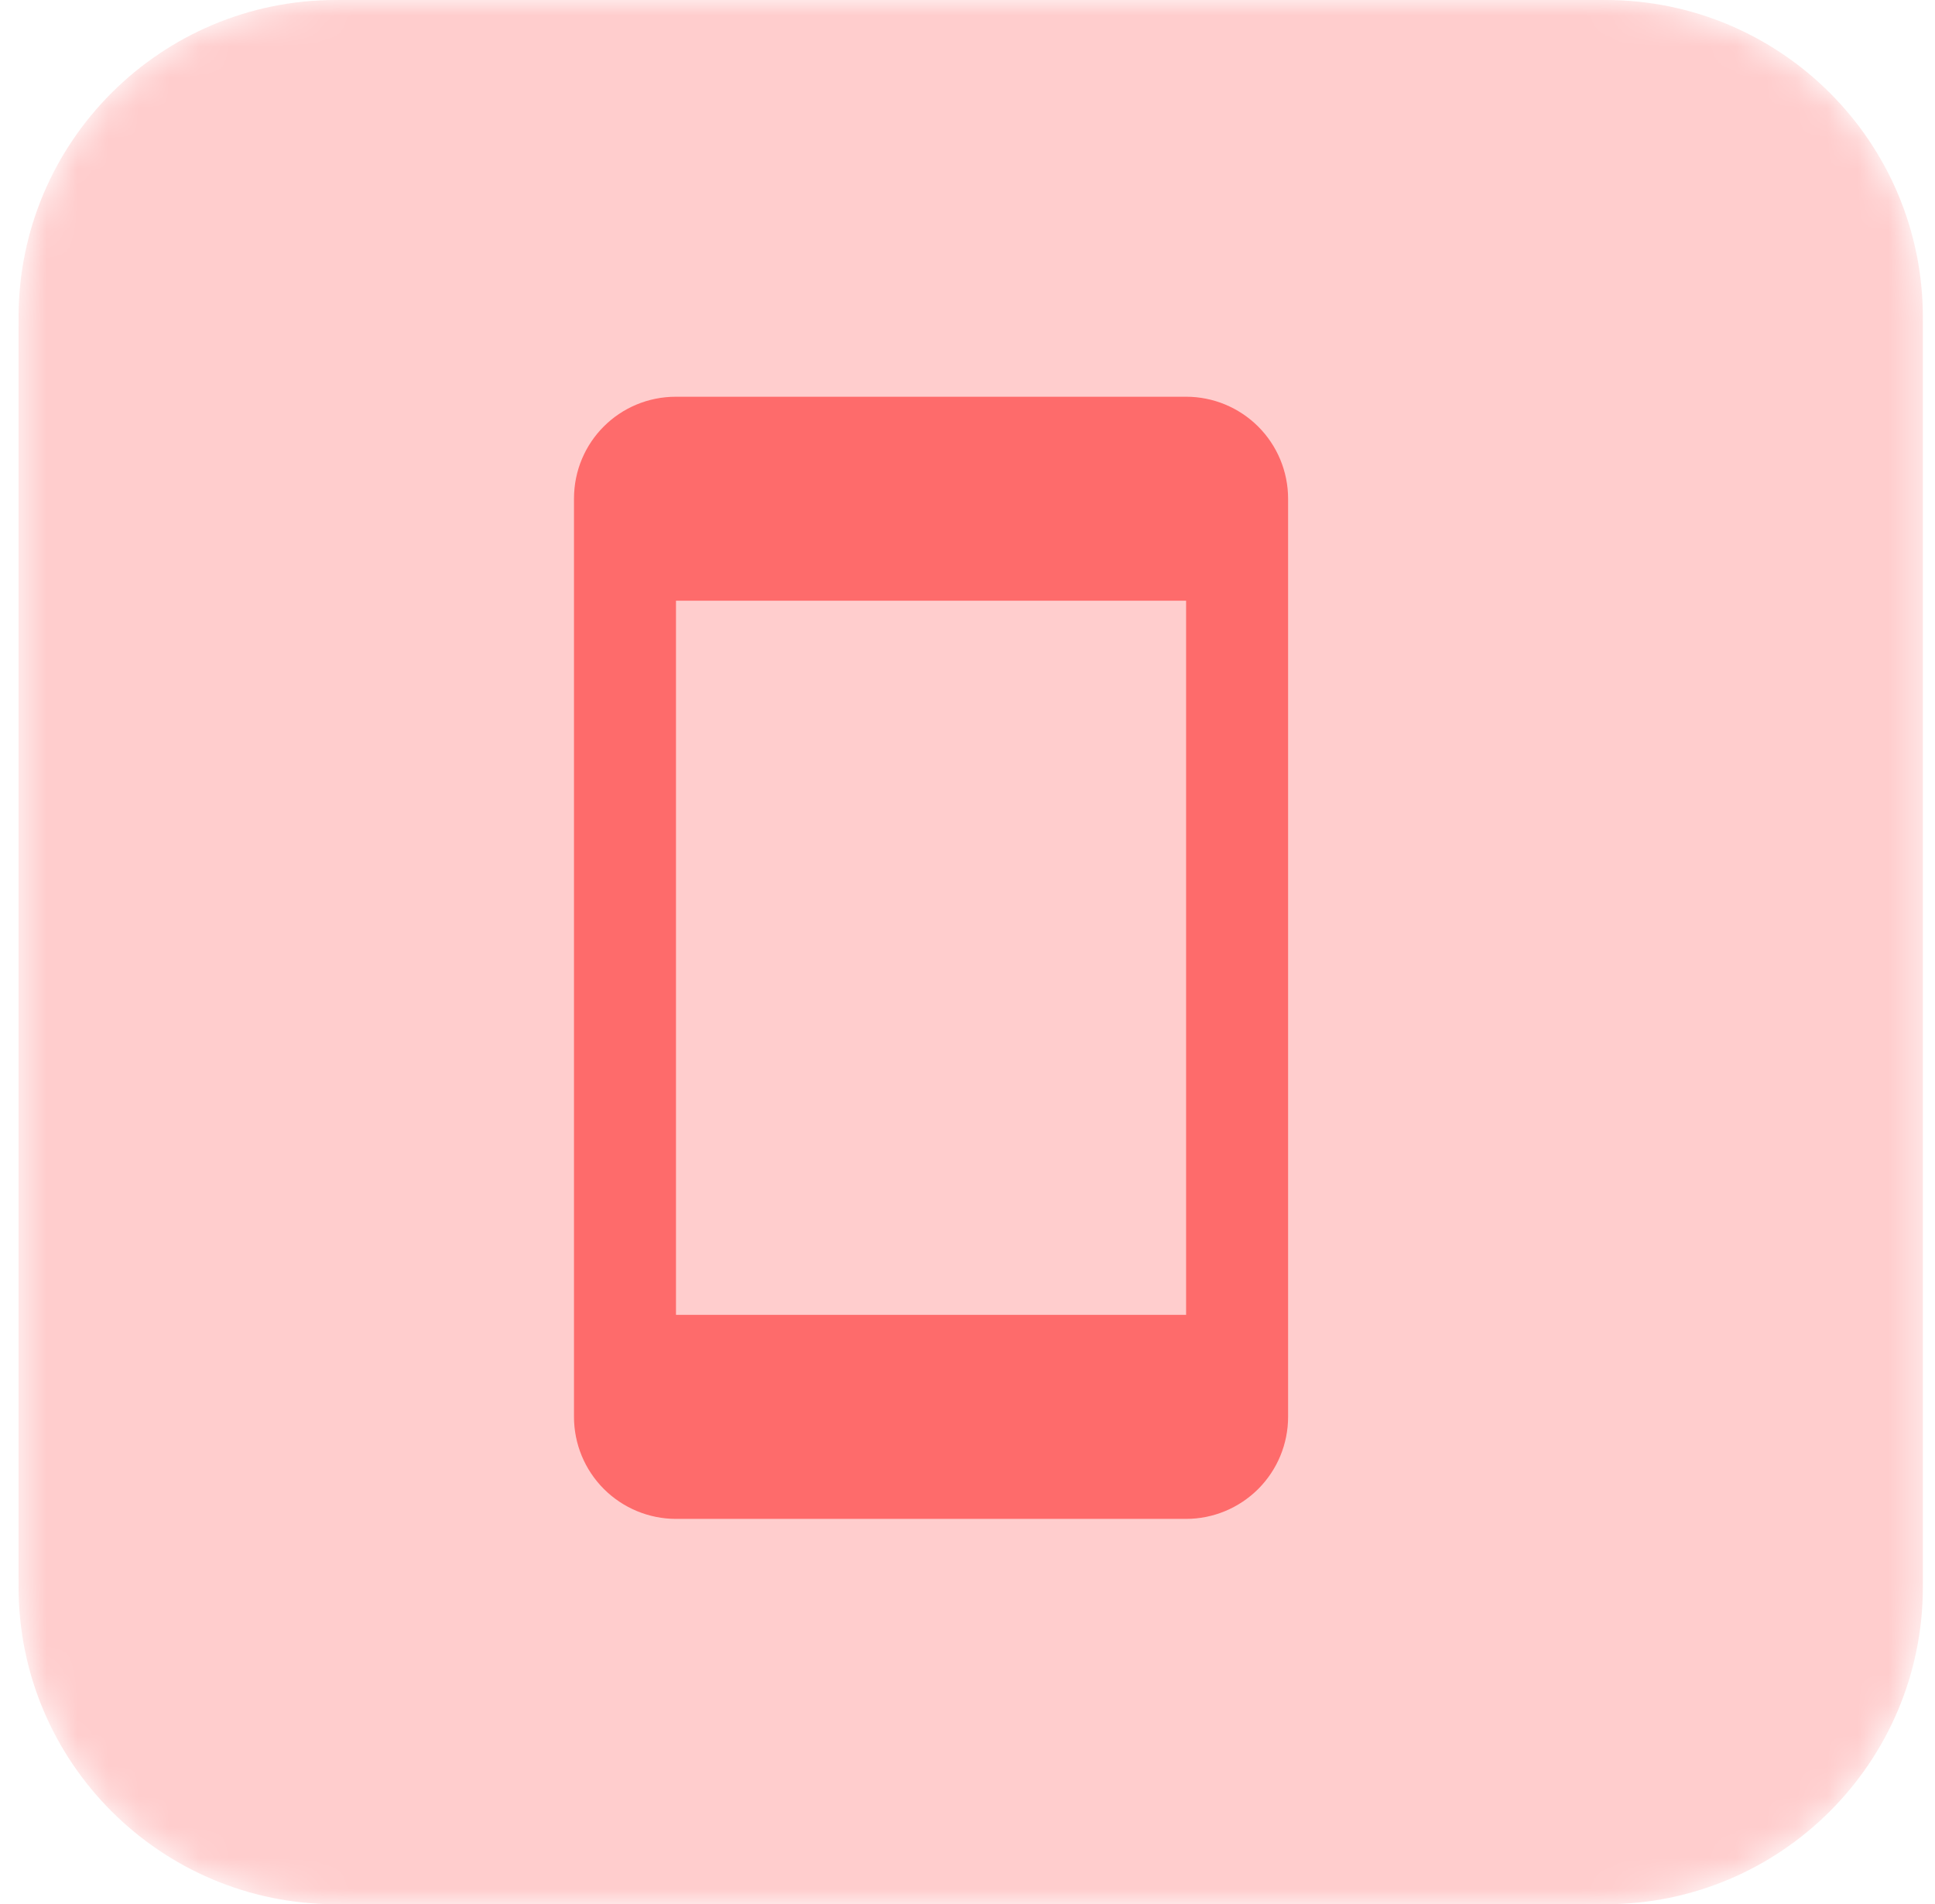 <svg width="63" height="62" viewBox="0 0 63 62" fill="none" xmlns="http://www.w3.org/2000/svg">
<mask id="mask0_1008_1753" style="mask-type:luminance" maskUnits="userSpaceOnUse" x="0" y="0" width="63" height="62">
<path d="M52.271 0H10.938C5.231 0 0.604 4.626 0.604 10.333V51.667C0.604 57.374 5.231 62 10.938 62H52.271C57.978 62 62.605 57.374 62.605 51.667V10.333C62.605 4.626 57.978 0 52.271 0Z" fill="white"/>
</mask>
<g mask="url(#mask0_1008_1753)">
<path d="M52.271 0H10.938C5.231 0 0.604 4.626 0.604 10.333V51.667C0.604 57.374 5.231 62 10.938 62H52.271C57.978 62 62.605 57.374 62.605 51.667V10.333C62.605 4.626 57.978 0 52.271 0Z" fill="#FFCDCD"/>
<path d="M38.617 42.809H22.009V19.559H38.617M38.617 12.917H22.009C20.166 12.917 18.688 14.395 18.688 16.238V46.131C18.688 47.012 19.038 47.857 19.661 48.48C20.284 49.102 21.128 49.453 22.009 49.453H38.617C39.498 49.453 40.342 49.102 40.965 48.48C41.588 47.857 41.938 47.012 41.938 46.131V16.238C41.938 15.357 41.588 14.512 40.965 13.889C40.342 13.267 39.498 12.917 38.617 12.917Z" fill="#FE6B6B"/>
</g>
</svg>
